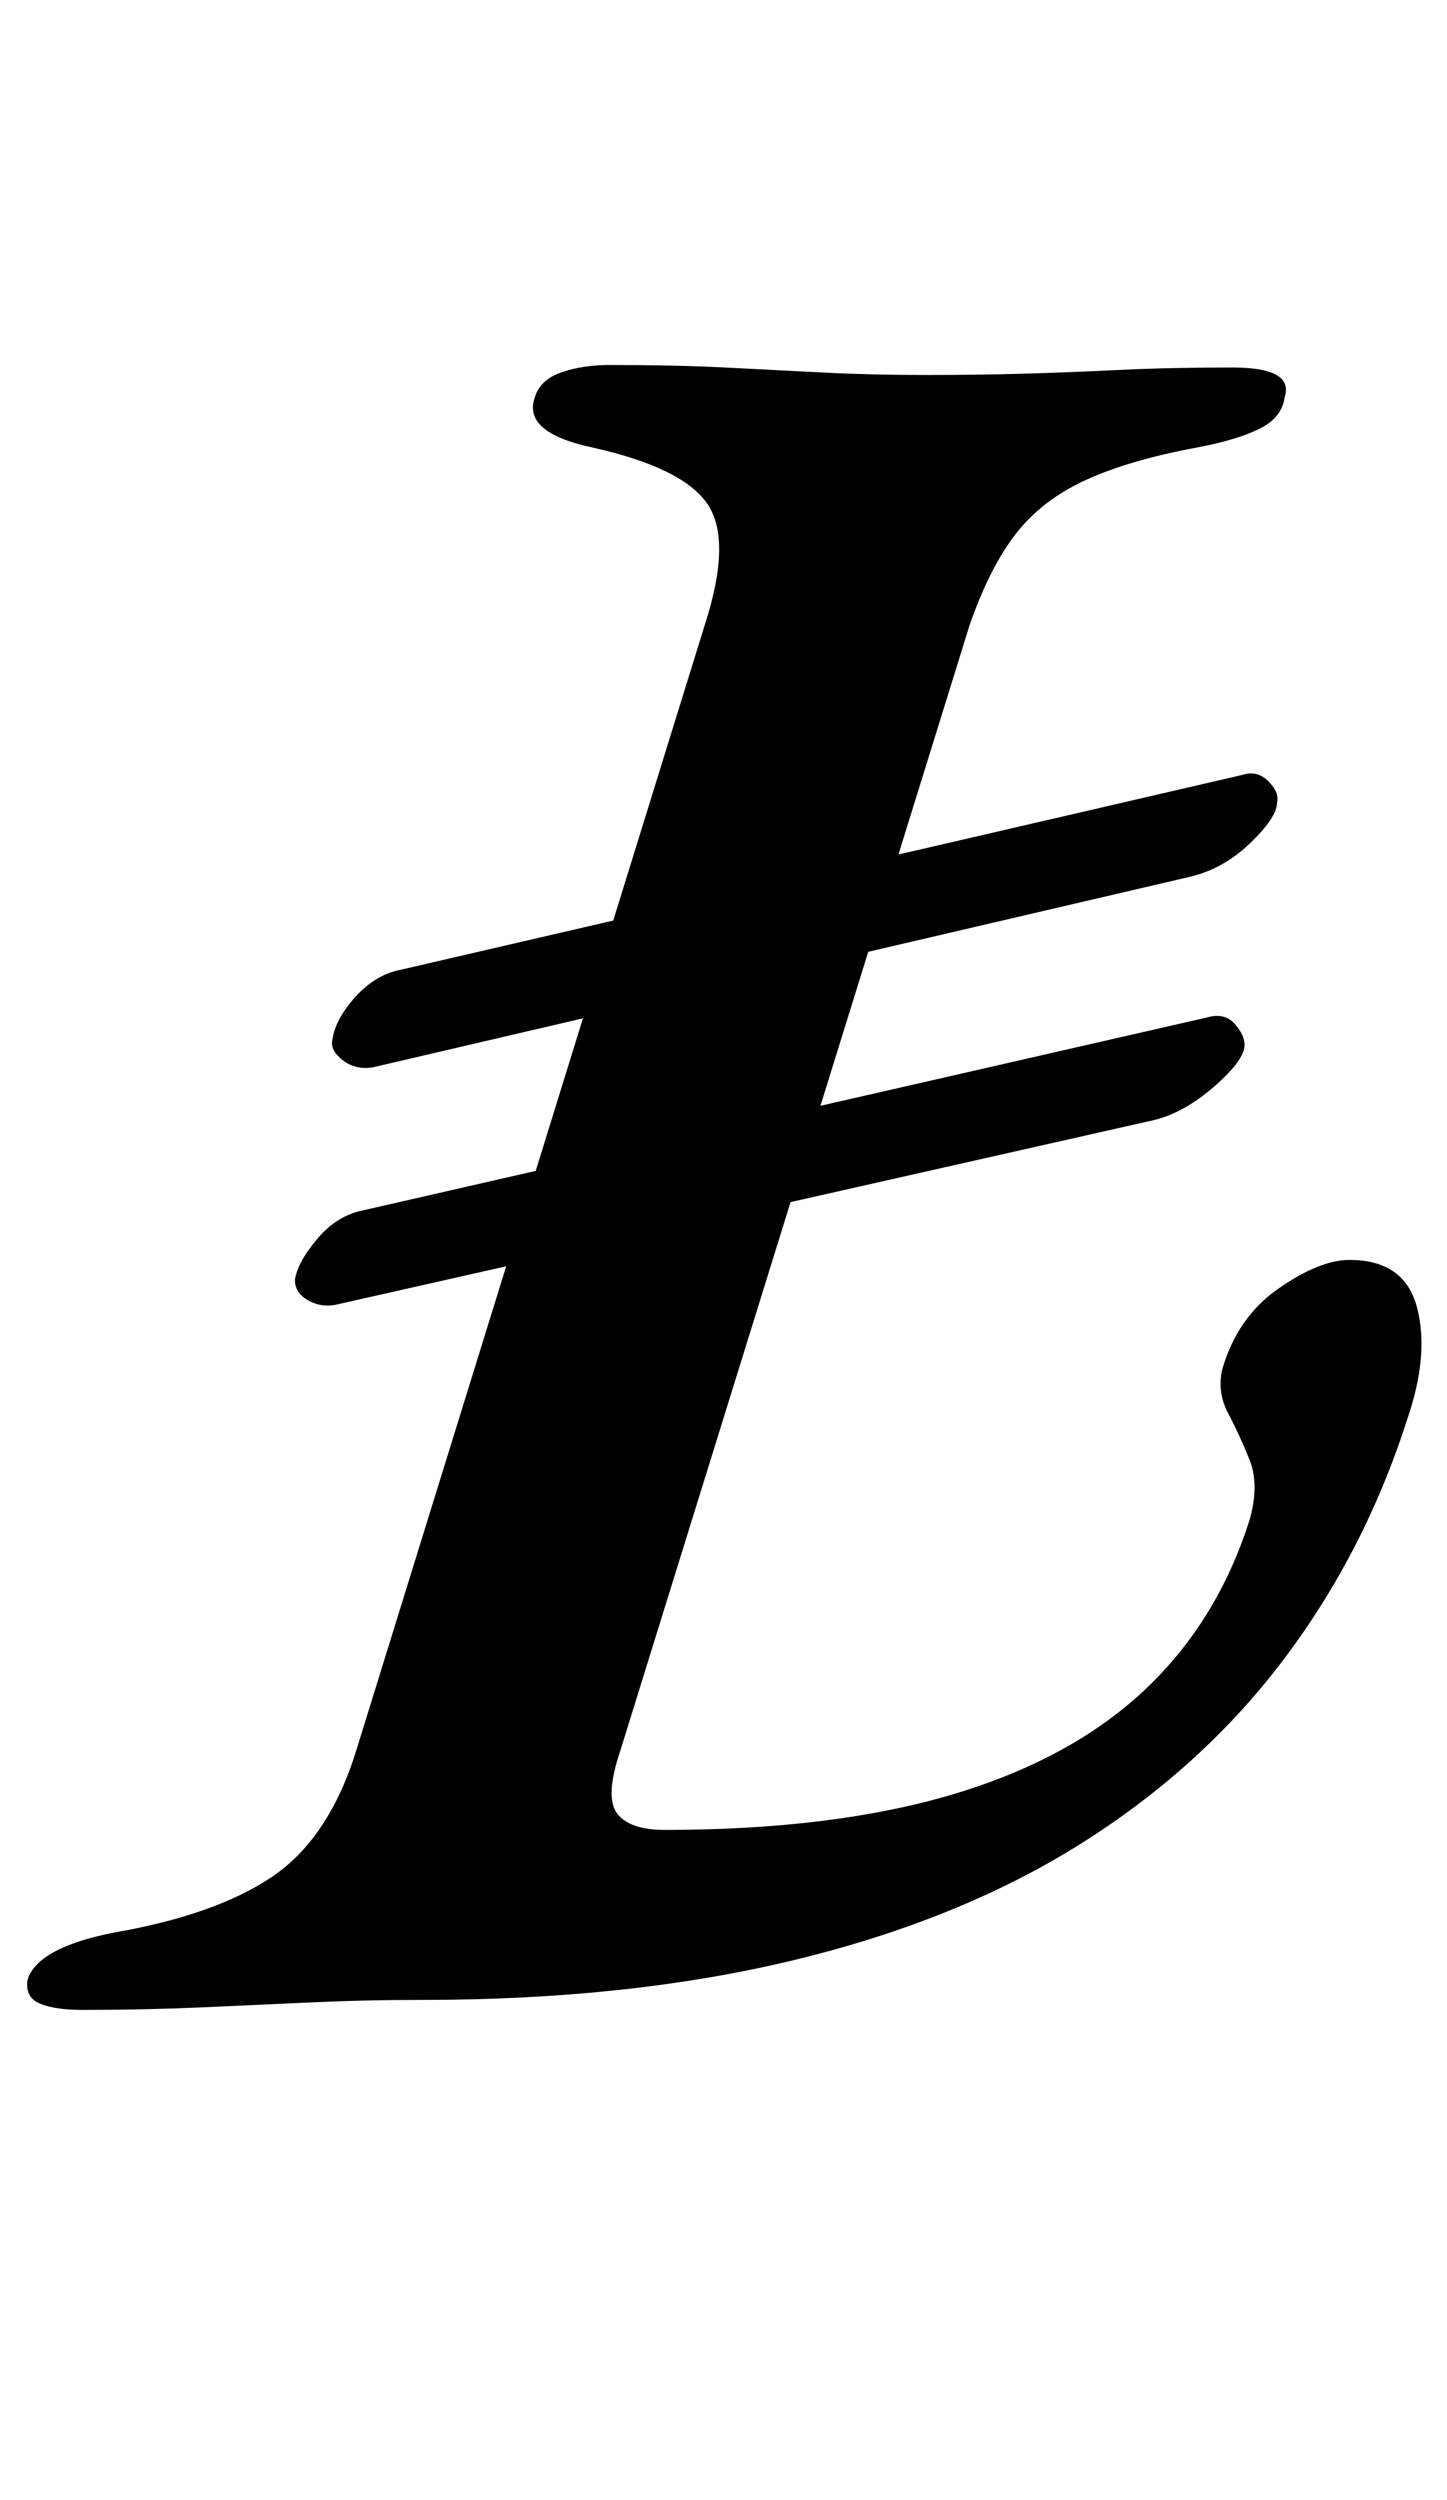 <?xml version="1.0" standalone="no"?>
<!DOCTYPE svg PUBLIC "-//W3C//DTD SVG 1.1//EN" "http://www.w3.org/Graphics/SVG/1.1/DTD/svg11.dtd" >
<svg xmlns="http://www.w3.org/2000/svg" xmlns:xlink="http://www.w3.org/1999/xlink" version="1.1" viewBox="-38 0 579 1000">
  <g transform="matrix(1 0 0 -1 0 800)">
   <path fill="currentColor"
d="M-5 -4q-11 0 -17 2.5t-5 9.5q4 13 35 19q40 7 62.5 22t33.5 49l140 452q11 34 1 48.5t-46 22.5q-28 6 -23 20q2 7 10.5 10t19.5 3q26 0 46 -1t39 -2t41 -1q21 0 39 0.5t38.5 1.5t45.5 1t21 -12q-1 -8 -10 -12.5t-25 -7.5q-27 -5 -44.5 -13t-28 -21.5t-18.5 -36.5
l-140 -451q-6 -18 -1 -24.5t19 -6.5q67 0 114.5 14t77 41.5t42.5 68.5q4 14 0 24t-8.5 18.5t-2.5 17.5q6 21 22.5 32.5t28.5 11.5q22 0 27 -19t-4 -45q-17 -53 -49.5 -96t-81 -73.5t-114.5 -46.5t-149 -16q-23 0 -44.5 -1t-44 -2t-47.5 -1zM96 278q-6 -1 -11 2t-5 8
q1 7 9 16.5t19 11.5l337 77q7 2 11 -2.5t4 -8.5q0 -6 -12 -16.5t-24 -13.5zM111 373q-7 -1 -12 3t-4 8q1 8 9 17t18 11l337 78q6 2 10.5 -2.5t3.5 -8.5q0 -6 -11 -16.5t-25 -13.5z" />
  </g>

</svg>

